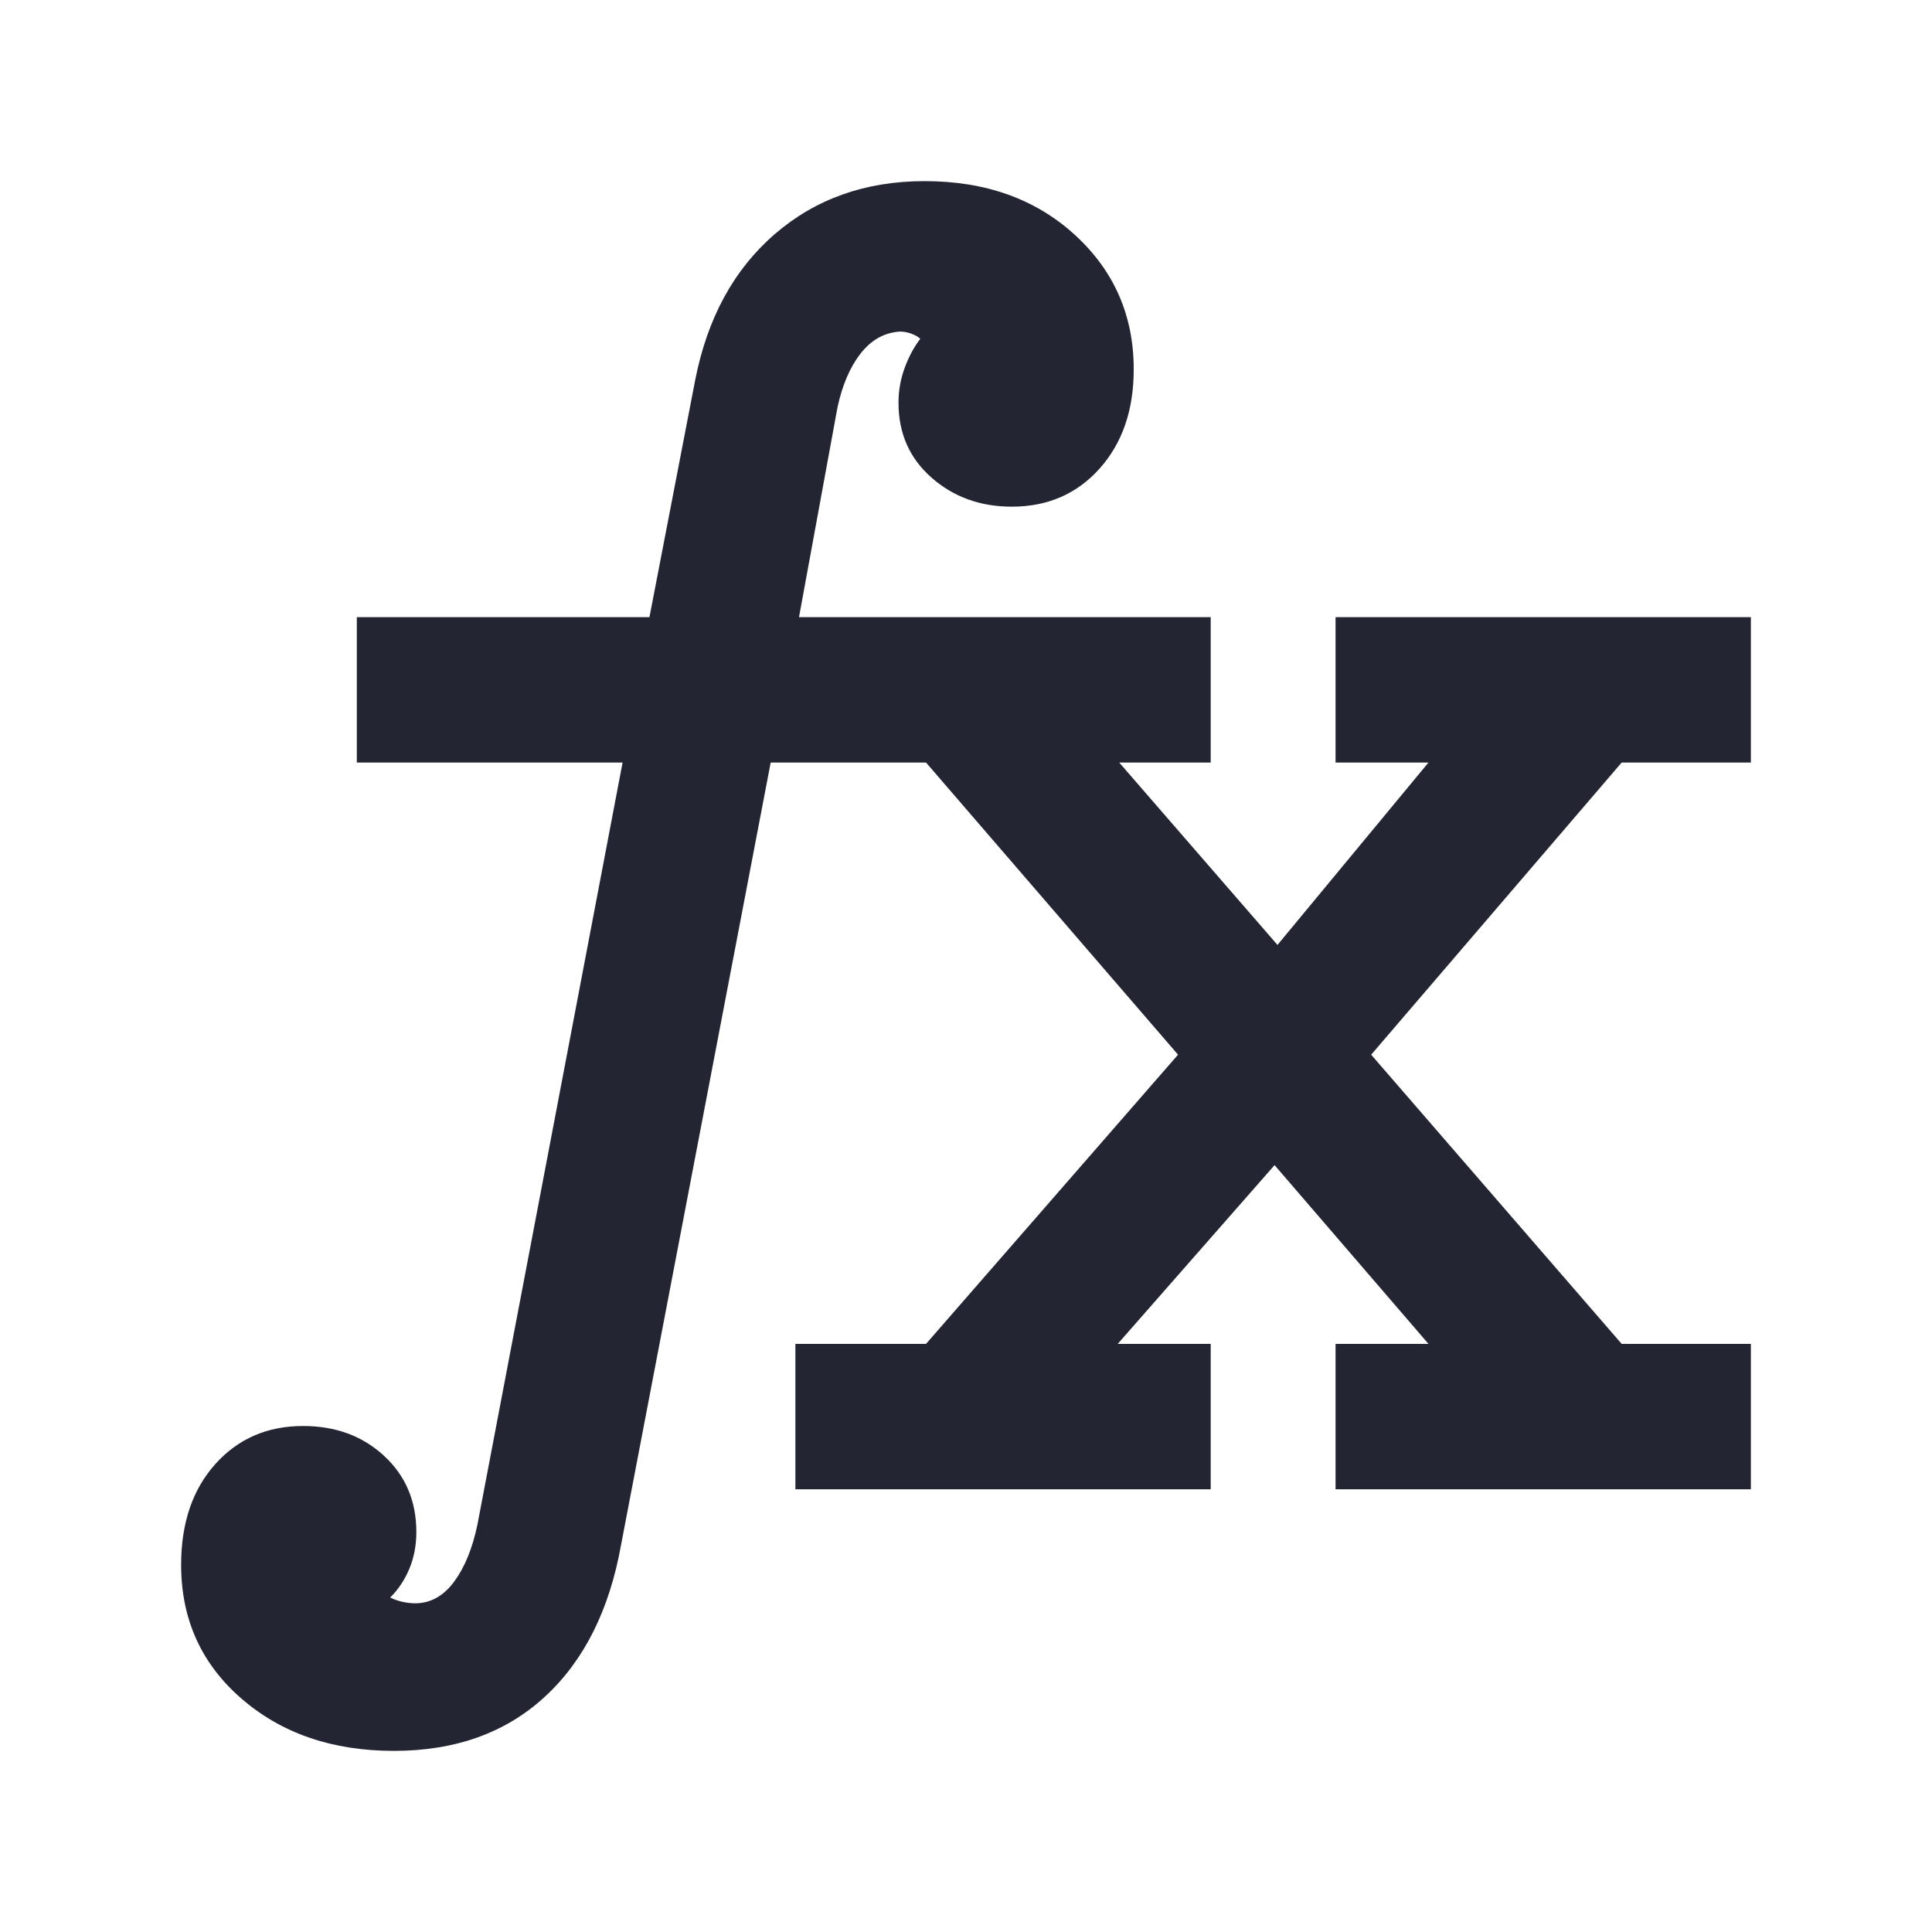 <svg width="32" height="32" viewBox="0 0 32 32" fill="none" xmlns="http://www.w3.org/2000/svg">
<path d="M13.174 24.667V22.259H15.338L19.512 17.469L15.338 12.63H12.765L10.288 25.581C10.095 26.665 9.674 27.505 9.025 28.103C8.376 28.701 7.542 29 6.524 29C5.506 29 4.664 28.711 3.998 28.133C3.333 27.556 3 26.817 3 25.919C3 25.228 3.188 24.673 3.565 24.251C3.942 23.83 4.427 23.619 5.02 23.619C5.558 23.619 6.005 23.784 6.361 24.113C6.718 24.442 6.896 24.863 6.896 25.377C6.896 25.594 6.858 25.794 6.782 25.979C6.706 26.163 6.6 26.324 6.463 26.46C6.528 26.492 6.596 26.516 6.668 26.532C6.74 26.548 6.816 26.556 6.896 26.556C7.145 26.548 7.356 26.426 7.528 26.189C7.7 25.953 7.826 25.642 7.907 25.256L10.312 12.63H5.91V10.222H10.757L11.514 6.298C11.715 5.271 12.154 4.465 12.831 3.879C13.509 3.293 14.336 3 15.315 3C16.325 3 17.155 3.297 17.804 3.891C18.453 4.485 18.778 5.227 18.778 6.117C18.778 6.792 18.59 7.339 18.213 7.761C17.836 8.182 17.351 8.392 16.758 8.392C16.237 8.392 15.794 8.232 15.429 7.911C15.064 7.59 14.882 7.177 14.882 6.671C14.882 6.471 14.916 6.278 14.984 6.094C15.052 5.909 15.138 5.748 15.243 5.612C15.21 5.58 15.162 5.552 15.098 5.528C15.034 5.504 14.97 5.492 14.906 5.492C14.649 5.508 14.433 5.628 14.256 5.853C14.08 6.077 13.952 6.374 13.872 6.744L13.234 10.222H20.053V12.63H18.538L21.159 15.651L23.66 12.63H22.121V10.222H29V12.63H26.86L22.711 17.469L26.86 22.259H29V24.667H22.121V22.259H23.66L21.111 19.298L18.513 22.259H20.053V24.667H13.174Z" fill="#232533"/>
</svg>
